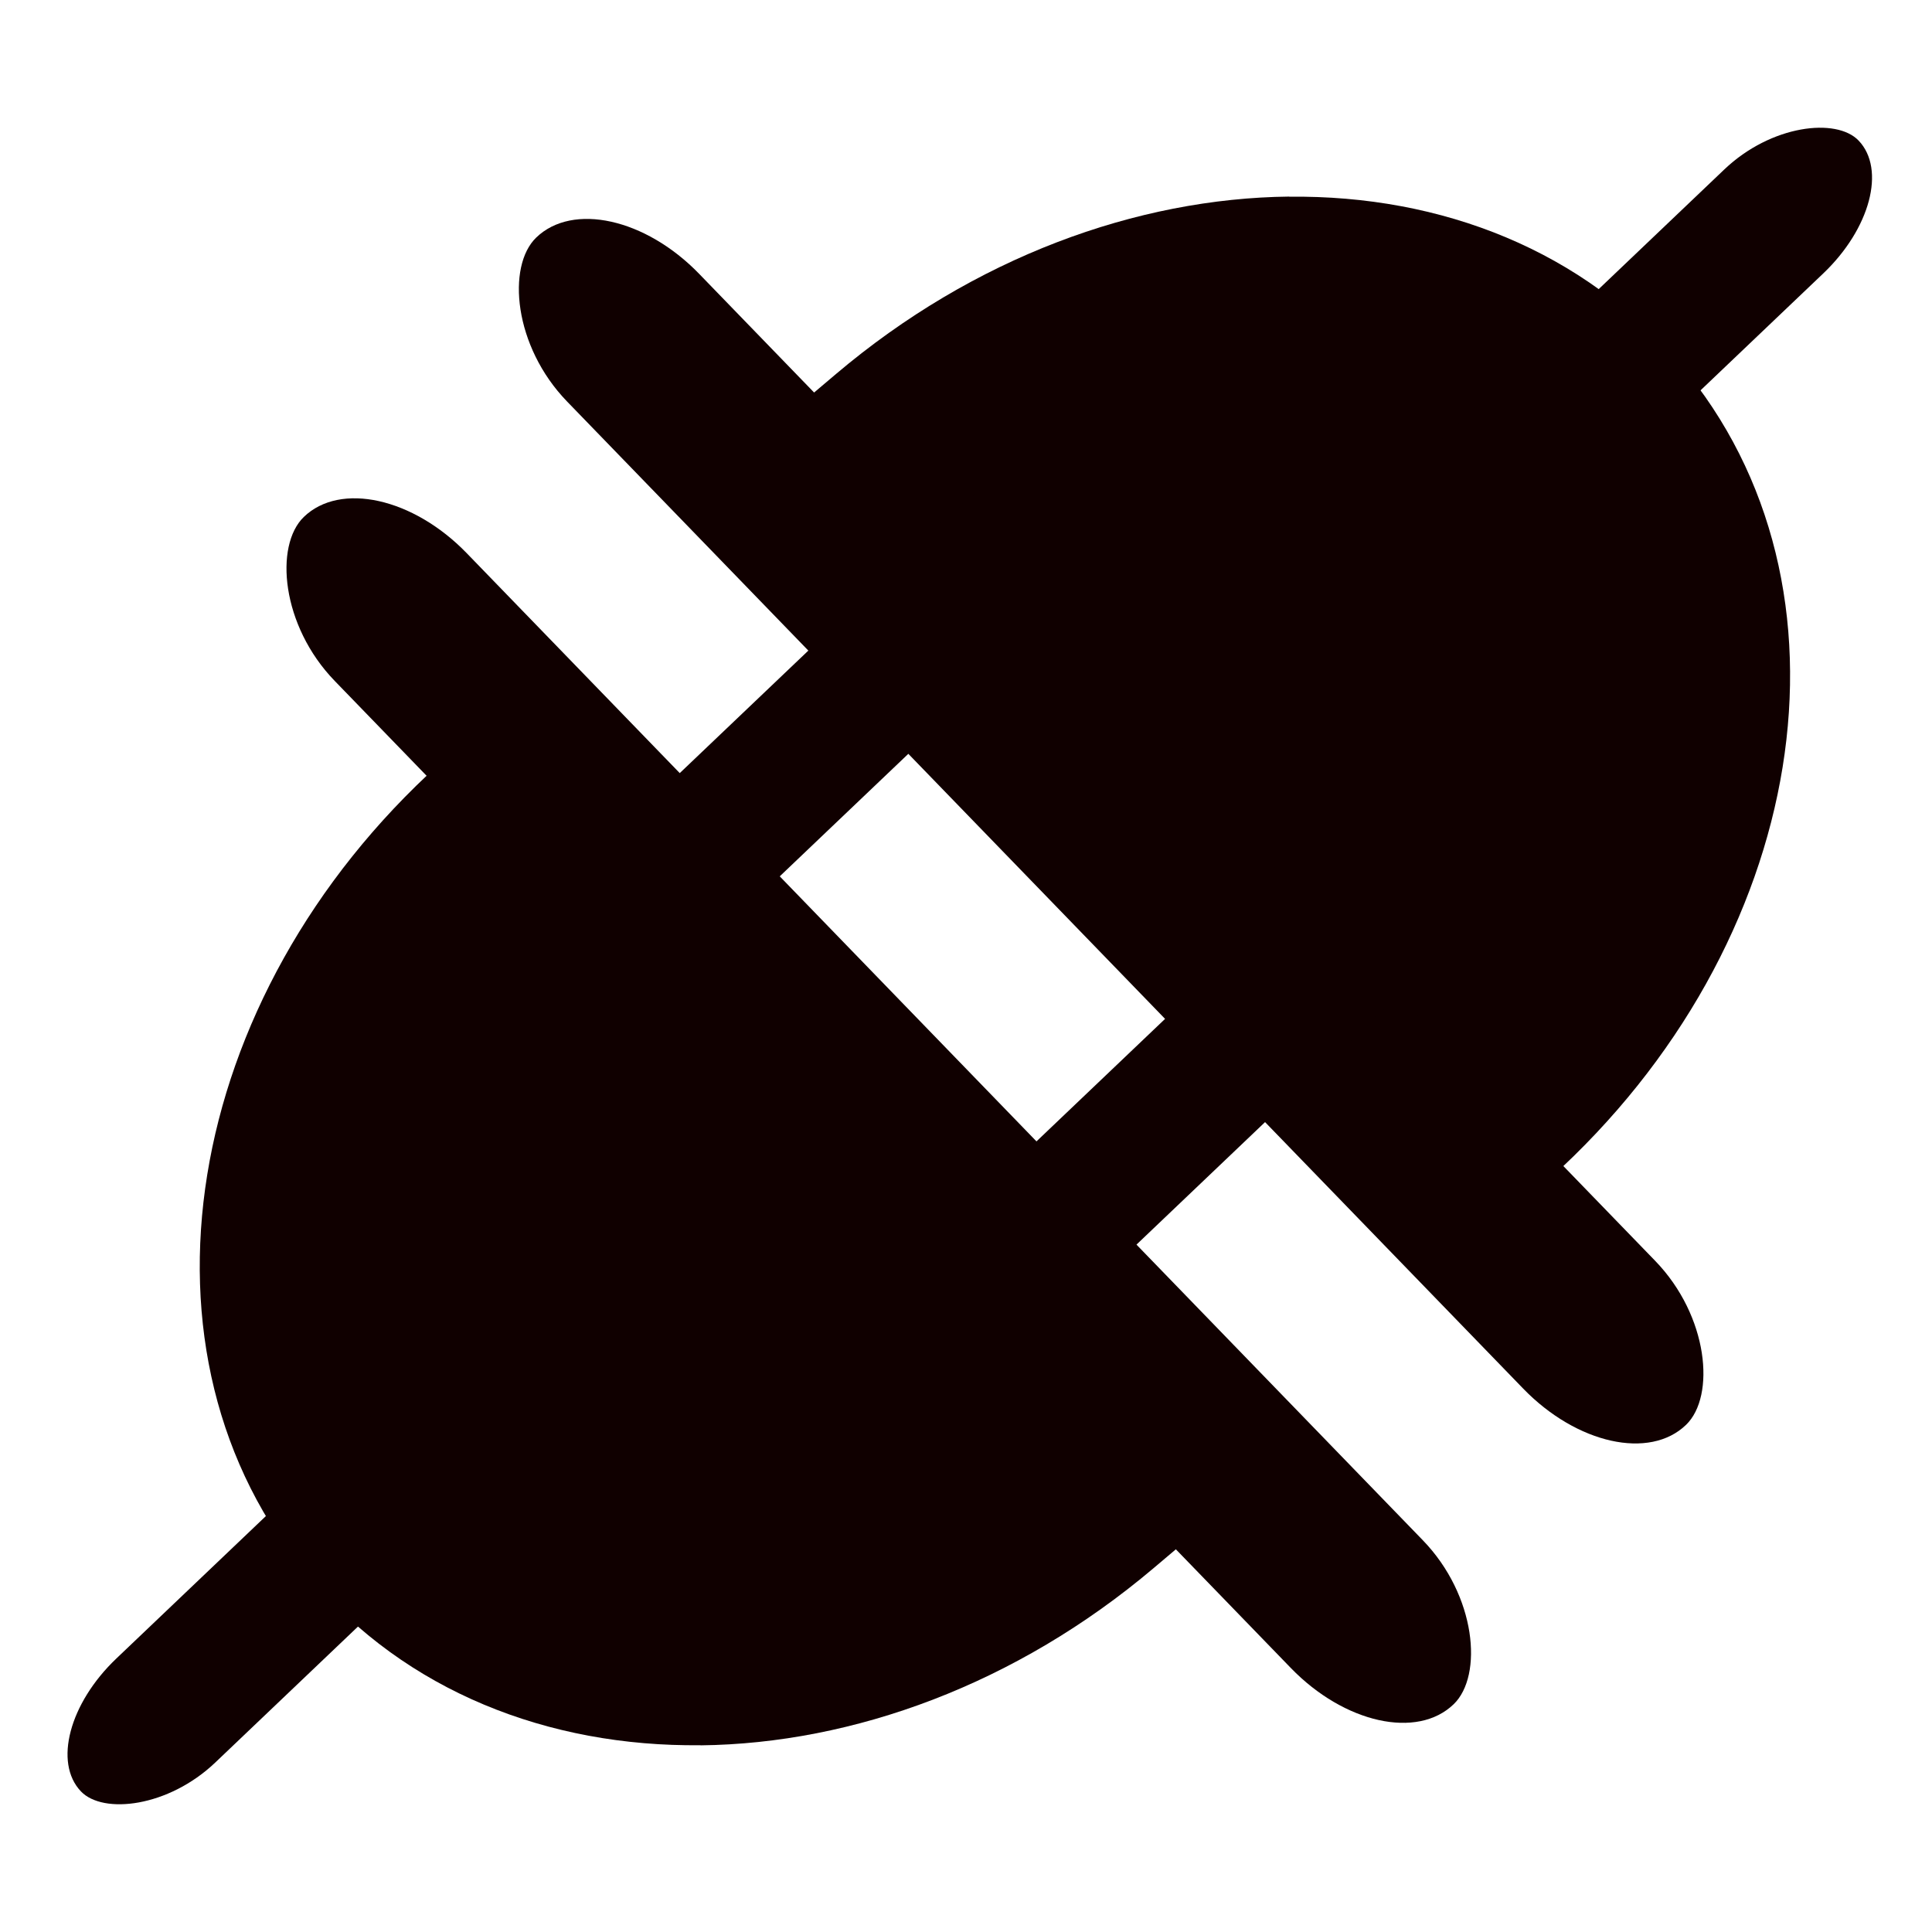 <?xml version="1.0" encoding="UTF-8" standalone="no"?>
<!-- Created with Inkscape (http://www.inkscape.org/) -->

<svg
   xmlns:dc="http://purl.org/dc/elements/1.1/"
   xmlns:cc="http://creativecommons.org/ns#"
   xmlns:rdf="http://www.w3.org/1999/02/22-rdf-syntax-ns#"
   xmlns:svg="http://www.w3.org/2000/svg"
   xmlns="http://www.w3.org/2000/svg"
   xmlns:sodipodi="http://sodipodi.sourceforge.net/DTD/sodipodi-0.dtd"
   xmlns:inkscape="http://www.inkscape.org/namespaces/inkscape"
   width="64"
   height="64"
   viewBox="0 0 16.933 16.933"
   version="1.1"
   id="svg1194"
   sodipodi:docname="bigger_gap_filled.svg"
   inkscape:version="0.92.4 (33fec40, 2019-01-16)">
  <defs
     id="defs1188" />
  <sodipodi:namedview
     id="base"
     pagecolor="#ffffff"
     bordercolor="#666666"
     borderopacity="1.0"
     inkscape:pageopacity="0.0"
     inkscape:pageshadow="2"
     inkscape:zoom="4"
     inkscape:cx="132.77793"
     inkscape:cy="67.187939"
     inkscape:document-units="mm"
     inkscape:current-layer="layer1"
     showgrid="false"
     inkscape:object-nodes="false"
     units="px"
     inkscape:window-width="1920"
     inkscape:window-height="1025"
     inkscape:window-x="1920"
     inkscape:window-y="27"
     inkscape:window-maximized="1" />
  <g
     inkscape:label="Layer 1"
     inkscape:groupmode="layer"
     id="layer1"
     transform="translate(0,-280.067)">
    <g
       id="g2147"
       style="stroke:none;stroke-opacity:1;fill:#100000;fill-opacity:1">
      <path
         inkscape:connector-curvature="0"
         id="rect1755"
         d="m 11.299,281.79 c -1.337,0.015 -2.766,0.534 -3.972,1.555 l -0.429,0.363 6.687,6.687 c 2.269,-2.047 2.787,-5.187 1.142,-7.133 -0.843,-0.997 -2.09,-1.486 -3.427,-1.471 z"
         style="fill:#100000;fill-opacity:1;stroke:none;stroke-width:0.035;stroke-miterlimit:4;stroke-dasharray:none;stroke-opacity:1" />
      <rect
         transform="rotate(45.913)"
         ry="1.61"
         rx="1.221"
         y="192.125"
         x="205.933"
         height="1.61"
         width="14.486"
         id="rect1760"
         style="fill:#100000;fill-opacity:1;stroke:none;stroke-width:0.04;stroke-miterlimit:4;stroke-dasharray:none;stroke-opacity:1" />
      <rect
         transform="rotate(-43.611)"
         ry="1.258"
         rx="1.027"
         y="214.279"
         x="-190.264"
         height="1.258"
         width="8.03"
         id="rect1766"
         style="fill:#100000;fill-opacity:1;stroke:none;stroke-width:0.034;stroke-miterlimit:4;stroke-dasharray:none;stroke-opacity:1;paint-order:stroke fill markers" />
    </g>
    <g
       id="g2135"
       style="fill:#100000;stroke:none;stroke-opacity:1;fill-opacity:1"
       transform="translate(-0.265,0.397)">
      <path
         inkscape:connector-curvature="0"
         style="fill:#100000;fill-opacity:1;stroke:none;stroke-width:0.035;stroke-miterlimit:4;stroke-dasharray:none;stroke-opacity:1"
         d="m 6.406,294.967 c 1.337,-0.015 2.766,-0.534 3.972,-1.555 l 0.429,-0.363 -6.687,-6.687 c -2.269,2.047 -2.787,5.187 -1.142,7.133 0.843,0.997 2.09,1.486 3.427,1.471 z"
         id="path1762" />
      <rect
         style="fill:#100000;fill-opacity:1;stroke:none;stroke-width:0.04;stroke-miterlimit:4;stroke-dasharray:none;stroke-opacity:1"
         id="rect1764"
         width="14.486"
         height="1.61"
         x="-220.66"
         y="-196.435"
         rx="1.221"
         ry="1.61"
         transform="rotate(-134.087)" />
      <rect
         style="fill:#100000;fill-opacity:1;stroke:none;stroke-width:0.034;stroke-miterlimit:4;stroke-dasharray:none;stroke-opacity:1"
         id="rect1768"
         width="8.03"
         height="1.258"
         x="-203.029"
         y="213.903"
         rx="1.027"
         ry="1.258"
         transform="rotate(-43.611)" />
    </g>
    <path
       style="fill:#100000;fill-opacity:1;stroke:none;stroke-width:0.128;stroke-miterlimit:4;stroke-dasharray:none;stroke-opacity:1;paint-order:stroke fill markers"
       d="M 34.672 15.4 C 33.732 15.423 32.592 15.938 31.619 16.865 L 15.266 32.443 C 13.709 33.927 13.188 35.888 14.096 36.842 C 15.004 37.795 16.988 37.368 18.545 35.885 L 34.896 20.307 C 36.454 18.823 36.977 16.862 36.068 15.908 C 35.728 15.551 35.236 15.387 34.672 15.4 z M 46.922 27.15 C 45.982 27.173 44.842 27.688 43.869 28.615 L 27.516 44.193 C 25.959 45.677 25.438 47.638 26.346 48.592 C 27.254 49.545 29.238 49.118 30.795 47.635 L 47.146 32.057 C 48.704 30.573 49.227 28.612 48.318 27.658 C 47.978 27.301 47.486 27.137 46.922 27.15 z "
       transform="matrix(0.265,0,0,0.265,0,280.067)"
       id="rect2140" />
  </g>
</svg>
